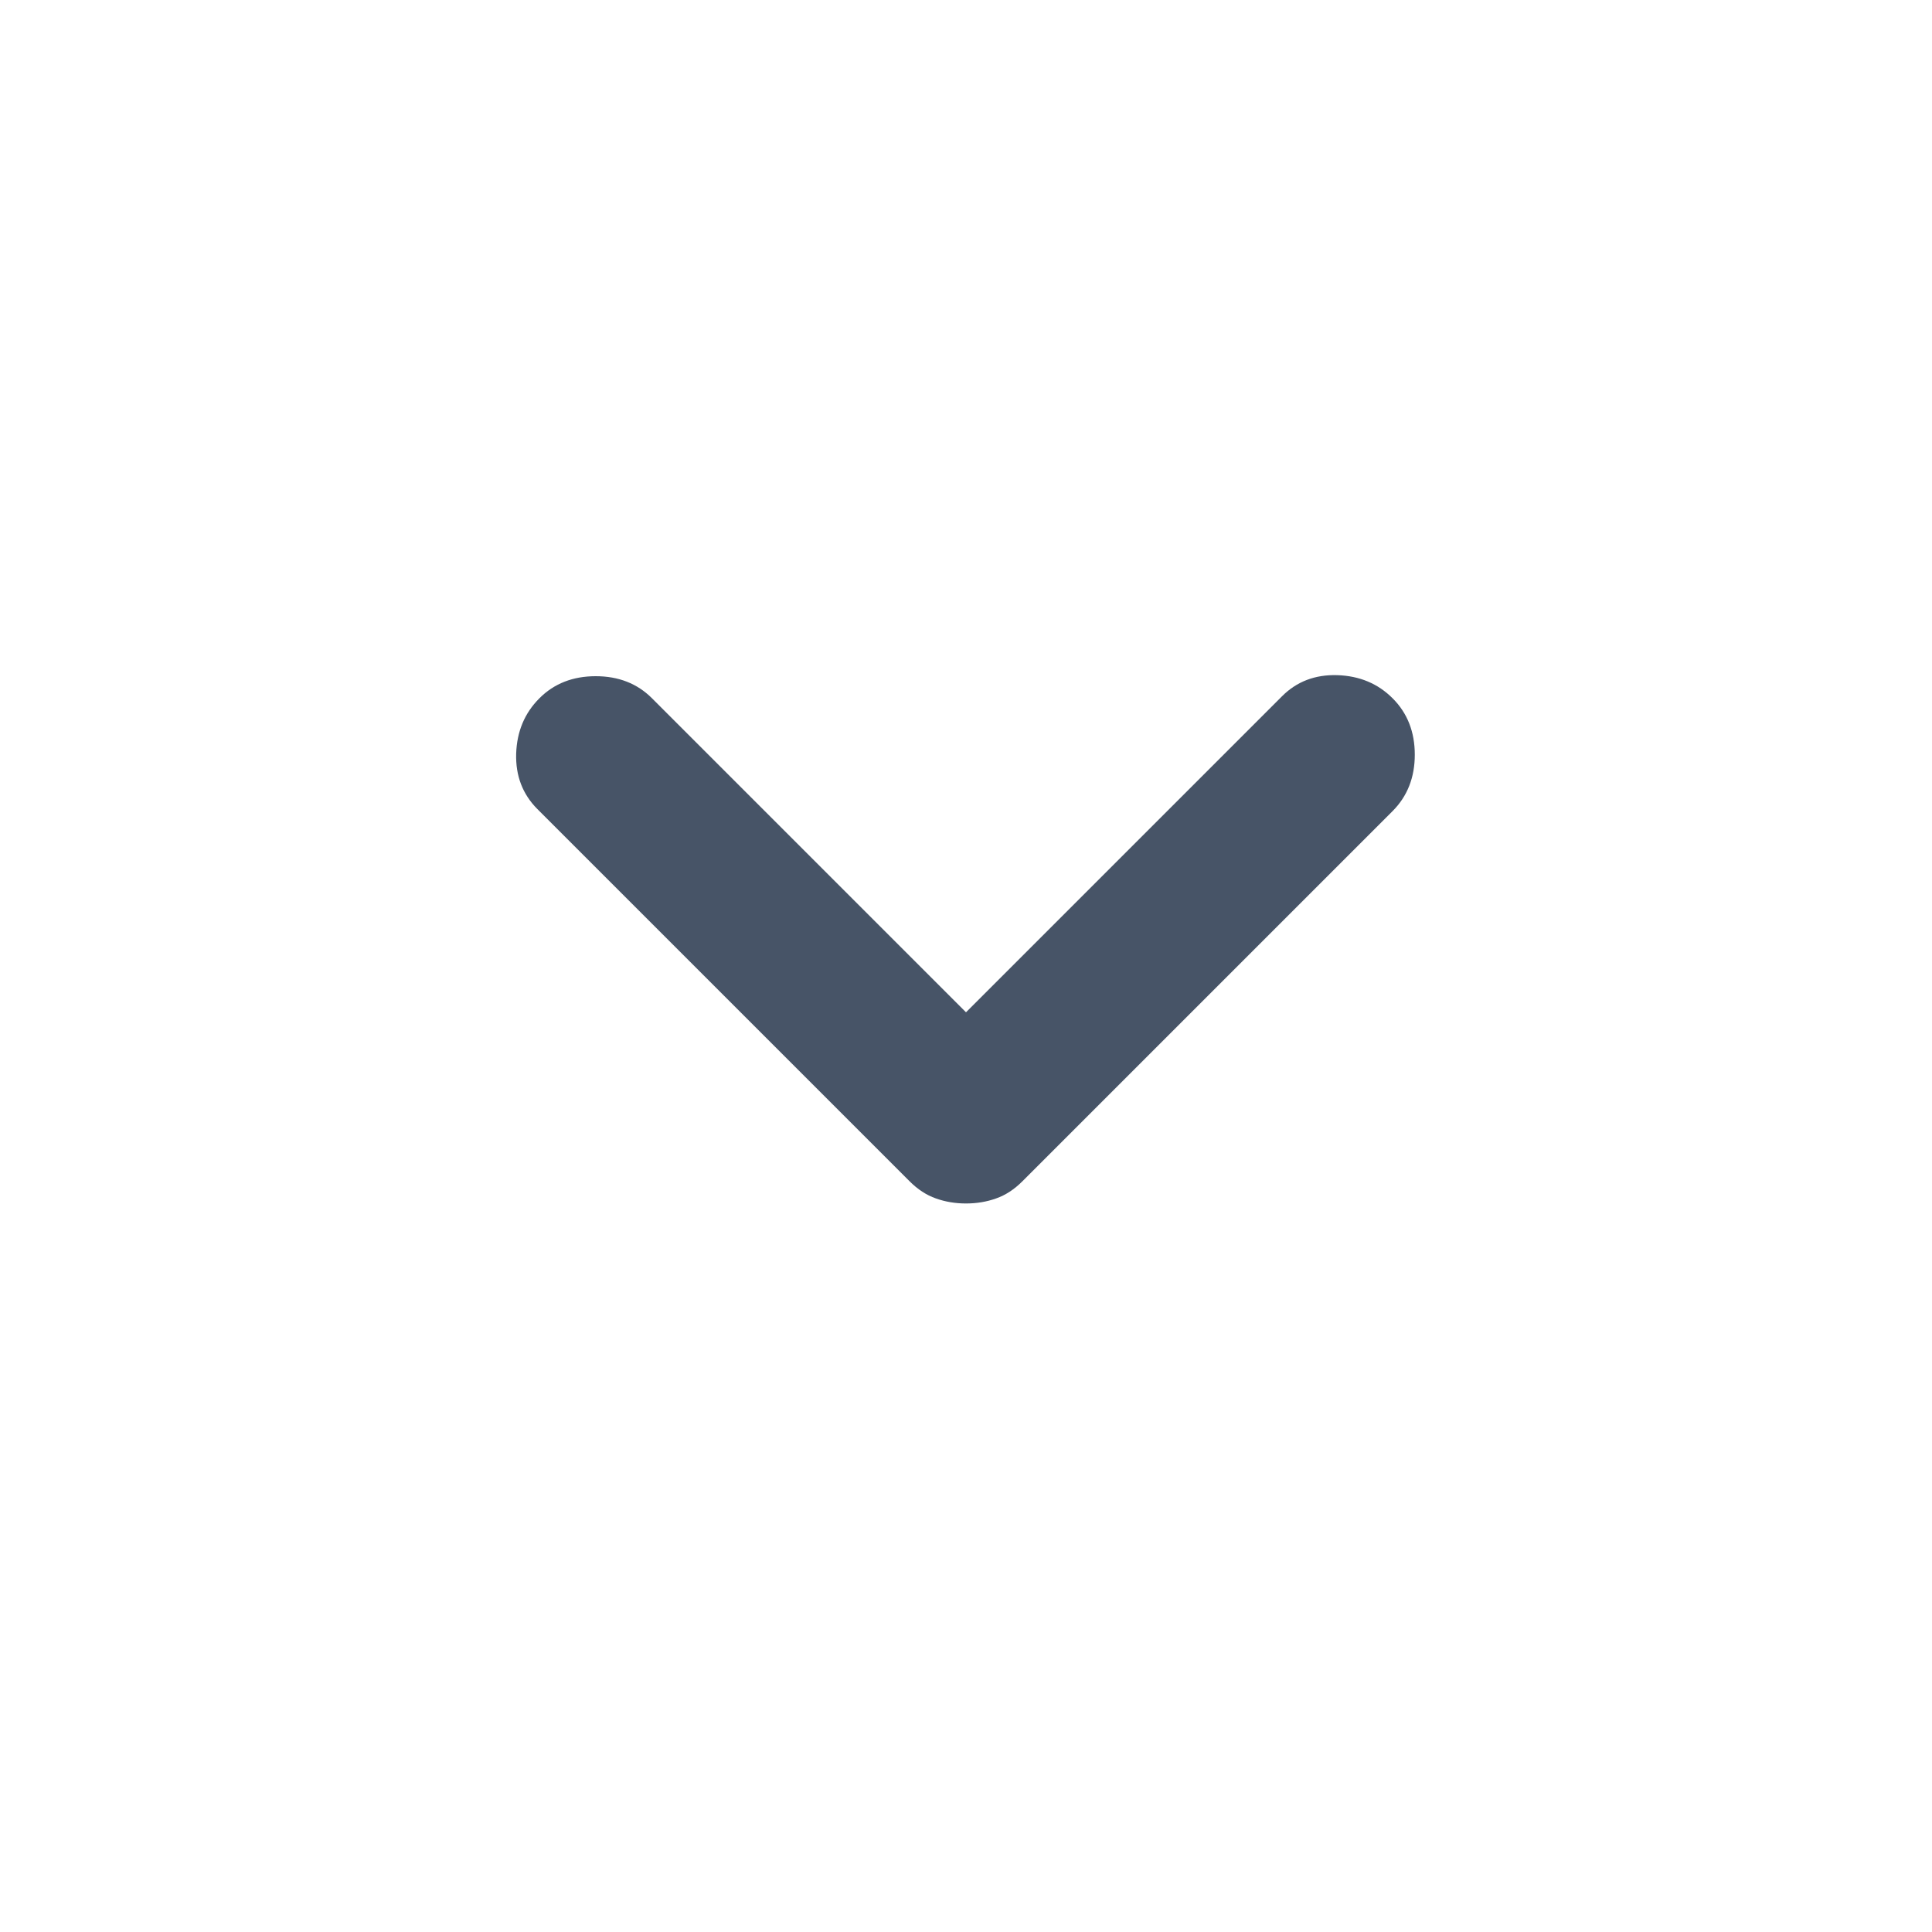<svg width="24" height="24" viewBox="0 0 24 24" fill="none" xmlns="http://www.w3.org/2000/svg">
<mask id="mask0_20_3978" style="mask-type:alpha" maskUnits="userSpaceOnUse" x="0" y="0" width="24" height="24">
<rect width="24" height="24" fill="#D9D9D9"/>
</mask>
<g mask="url(#mask0_20_3978)">
<path d="M12 14.95C11.867 14.95 11.742 14.929 11.625 14.887C11.508 14.846 11.4 14.775 11.3 14.675L6.675 10.05C6.492 9.866 6.404 9.637 6.412 9.362C6.421 9.087 6.517 8.858 6.7 8.675C6.883 8.491 7.117 8.4 7.4 8.4C7.683 8.4 7.917 8.491 8.1 8.675L12 12.575L15.925 8.65C16.108 8.466 16.337 8.379 16.612 8.387C16.887 8.396 17.117 8.491 17.3 8.675C17.483 8.858 17.575 9.091 17.575 9.375C17.575 9.658 17.483 9.891 17.3 10.075L12.7 14.675C12.6 14.775 12.492 14.846 12.375 14.887C12.258 14.929 12.133 14.95 12 14.95Z" fill="#475467"/>
</g>
</svg>
